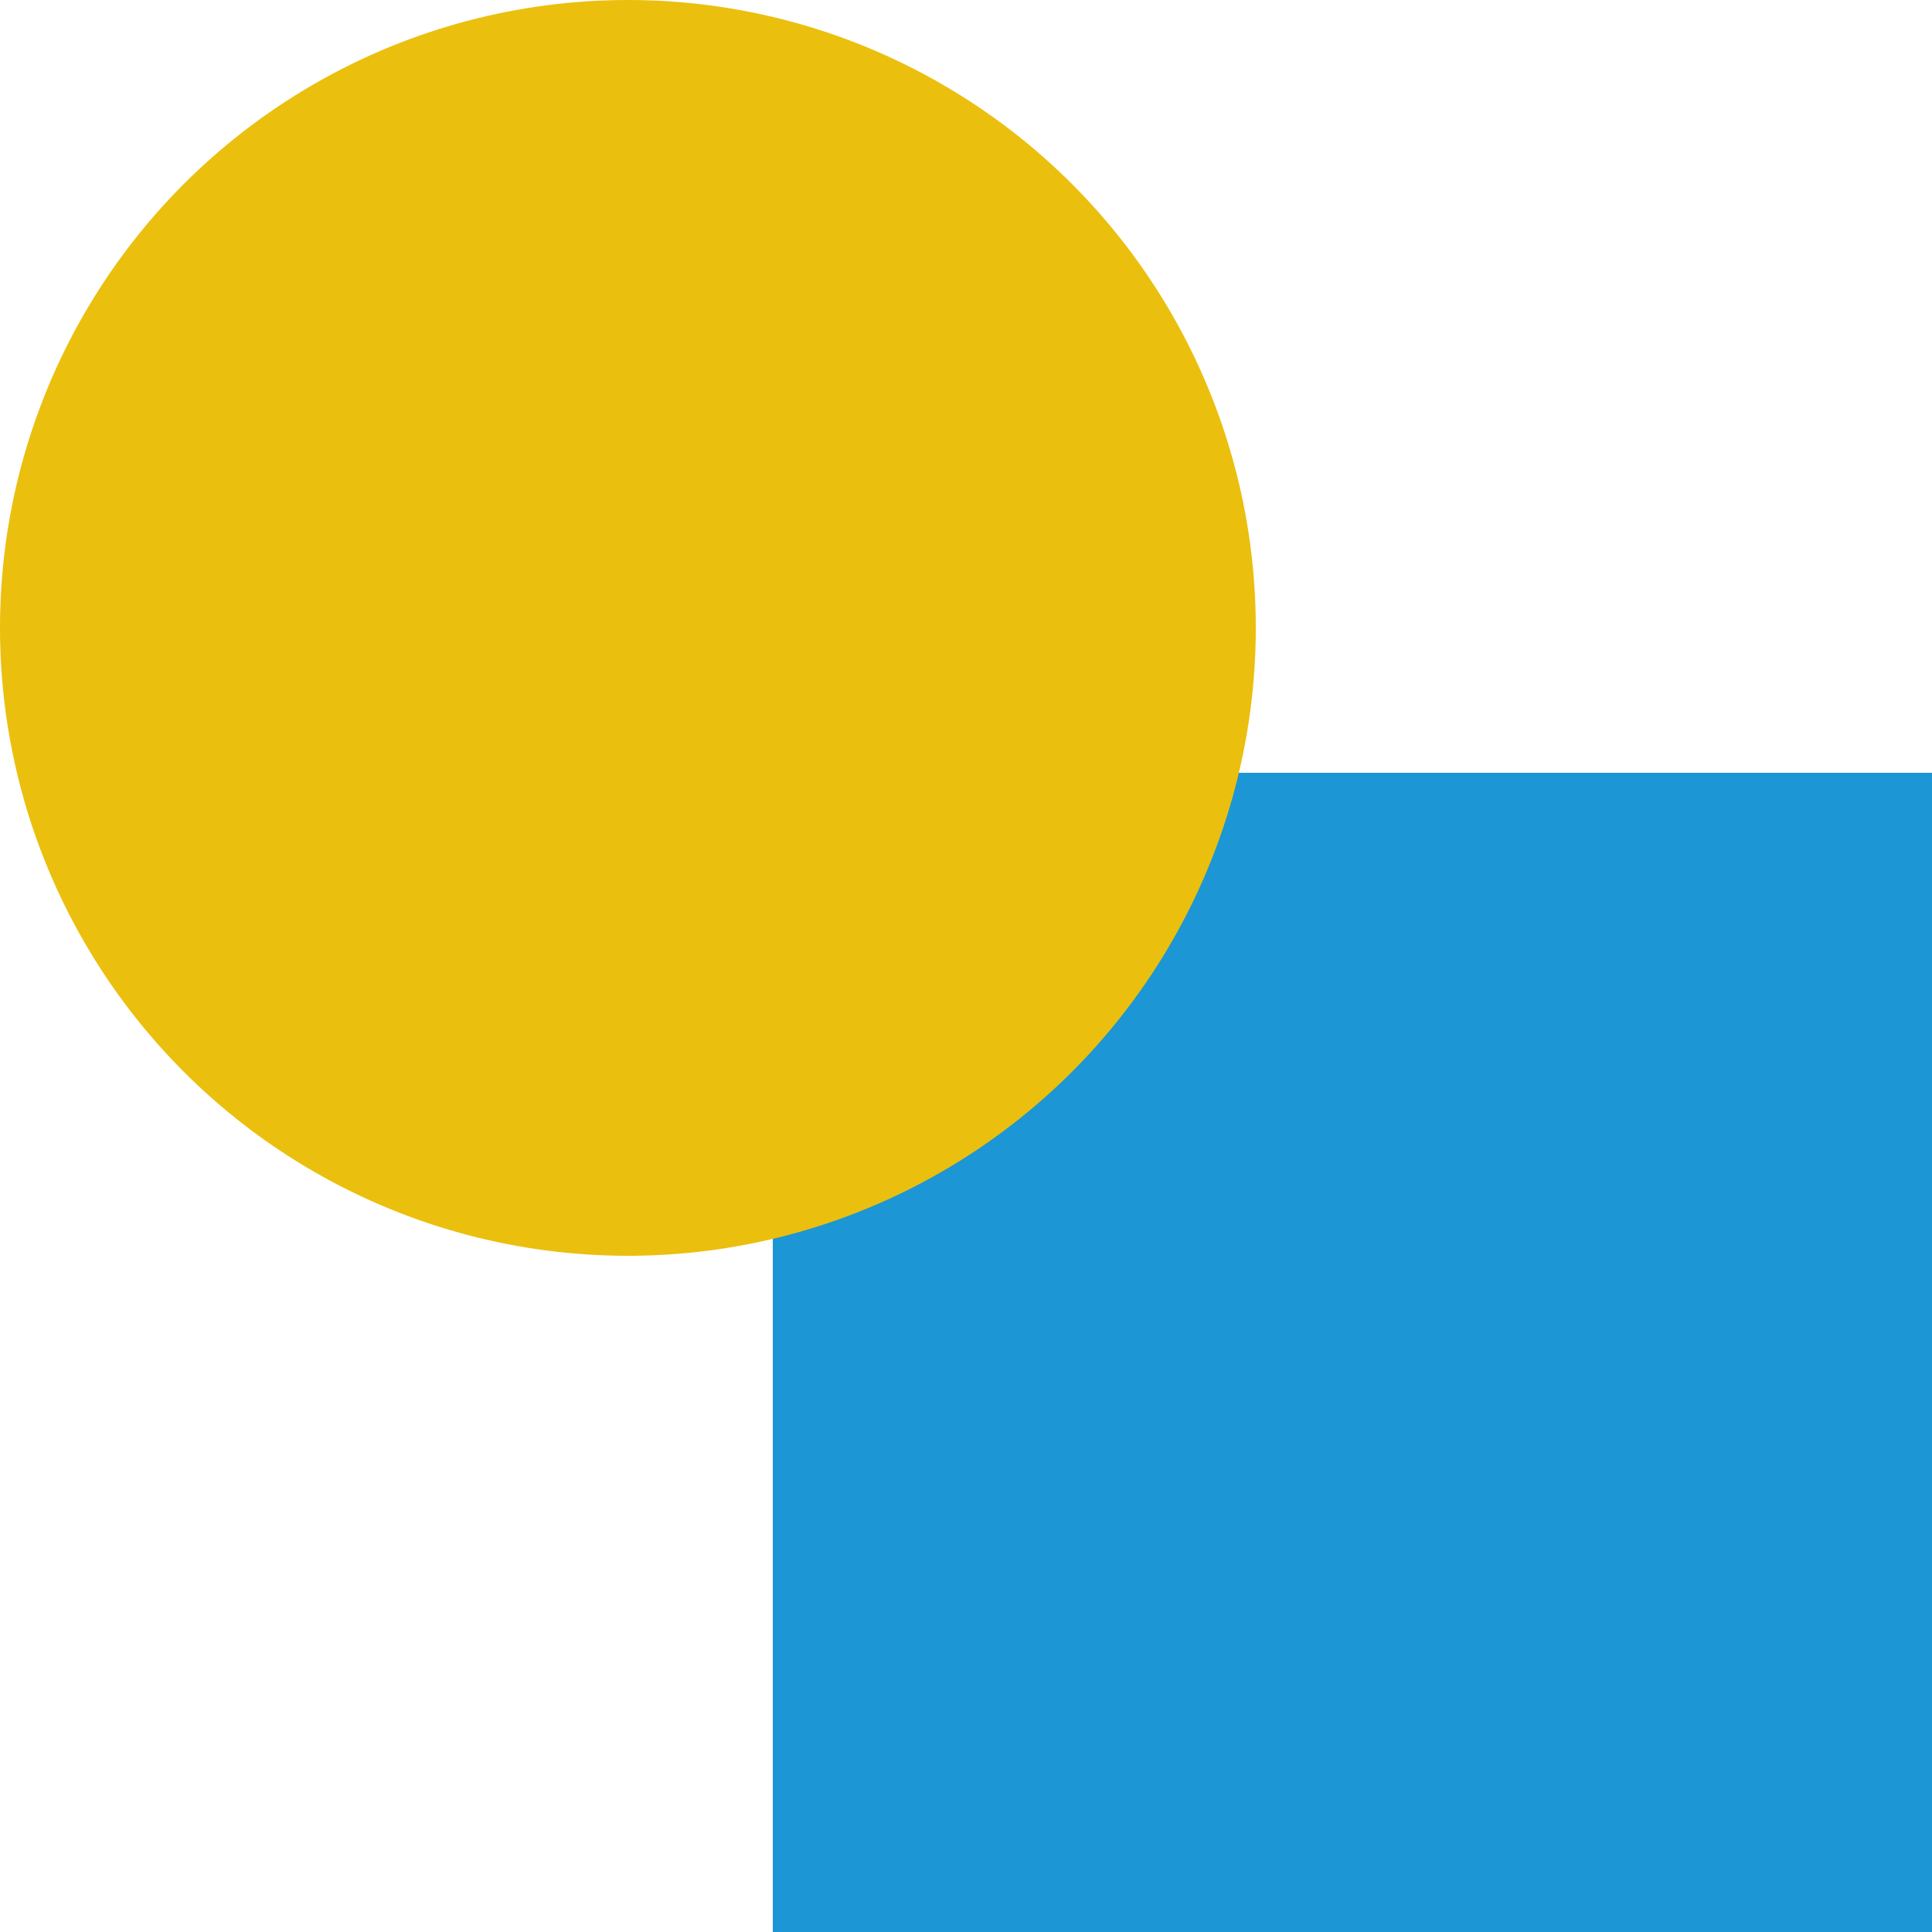 <svg xmlns="http://www.w3.org/2000/svg" width="500" height="500" viewBox="0 0 500 500"><defs><style>.cls-1{fill:#1c96d4;}.cls-2{fill:#ebbf0e;}</style></defs><title>logo</title><g id="レイヤー_2" data-name="レイヤー 2"><g id="Main"><rect class="cls-1" x="200" y="200" width="300" height="300"/><circle class="cls-2" cx="162.5" cy="162.5" r="162.5"/></g></g></svg>